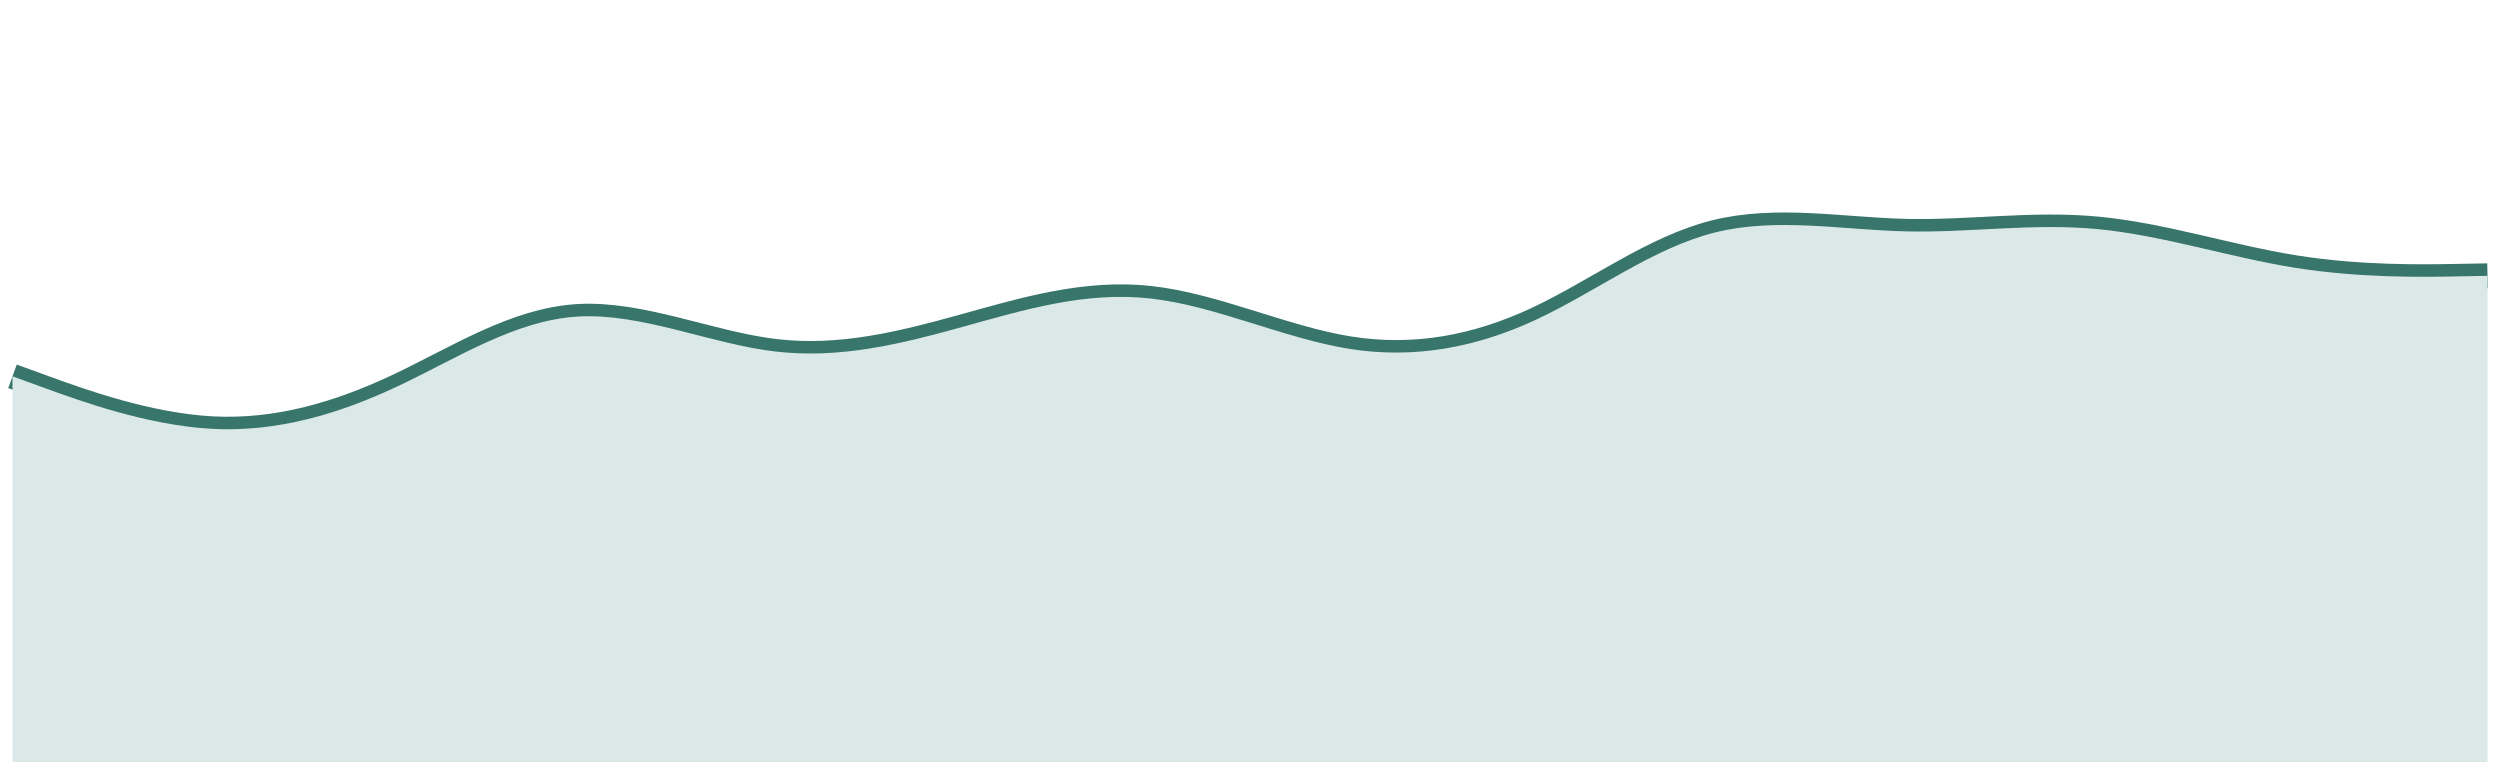 <svg xmlns="http://www.w3.org/2000/svg" width="200" height="61" viewBox="0 0 200 61" fill="none">
  <path d="M1 30.107L3.703 31.089C6.407 32.071 11.814 34.034 16.964 34.307C22.113 34.579 27.006 33.161 31.773 30.921C36.541 28.681 41.184 25.619 46.247 25.323C51.31 25.028 56.794 27.498 61.997 28.117C67.199 28.736 72.12 27.504 77.022 26.146C81.923 24.788 86.806 23.304 92.001 23.875C97.196 24.446 102.704 27.071 107.939 27.907C113.175 28.742 118.138 27.788 122.908 25.563C127.677 23.337 132.254 19.84 137.174 18.604C142.094 17.368 147.358 18.393 152.484 18.51C157.611 18.627 162.599 17.837 167.781 18.326C172.964 18.814 178.341 20.581 183.576 21.418C188.812 22.255 193.906 22.161 196.453 22.114L199 22.067" stroke="#38756A" stroke-width="2"/>
  <path d="M3.703 31.089L1 30.107V61H199V22.067L196.453 22.114C193.906 22.161 188.812 22.255 183.576 21.418C178.341 20.581 172.964 18.814 167.781 18.326C162.599 17.837 157.611 18.627 152.484 18.51C147.358 18.393 142.094 17.368 137.174 18.604C132.254 19.84 127.677 23.337 122.908 25.563C118.138 27.788 113.175 28.742 107.939 27.907C102.704 27.071 97.196 24.446 92.001 23.875C86.806 23.304 81.923 24.788 77.022 26.146C72.12 27.504 67.199 28.736 61.997 28.117C56.794 27.498 51.31 25.028 46.247 25.323C41.184 25.619 36.541 28.681 31.773 30.921C27.006 33.161 22.113 34.579 16.964 34.307C11.814 34.034 6.407 32.071 3.703 31.089Z" fill="#DAE9E7"/>
</svg>
